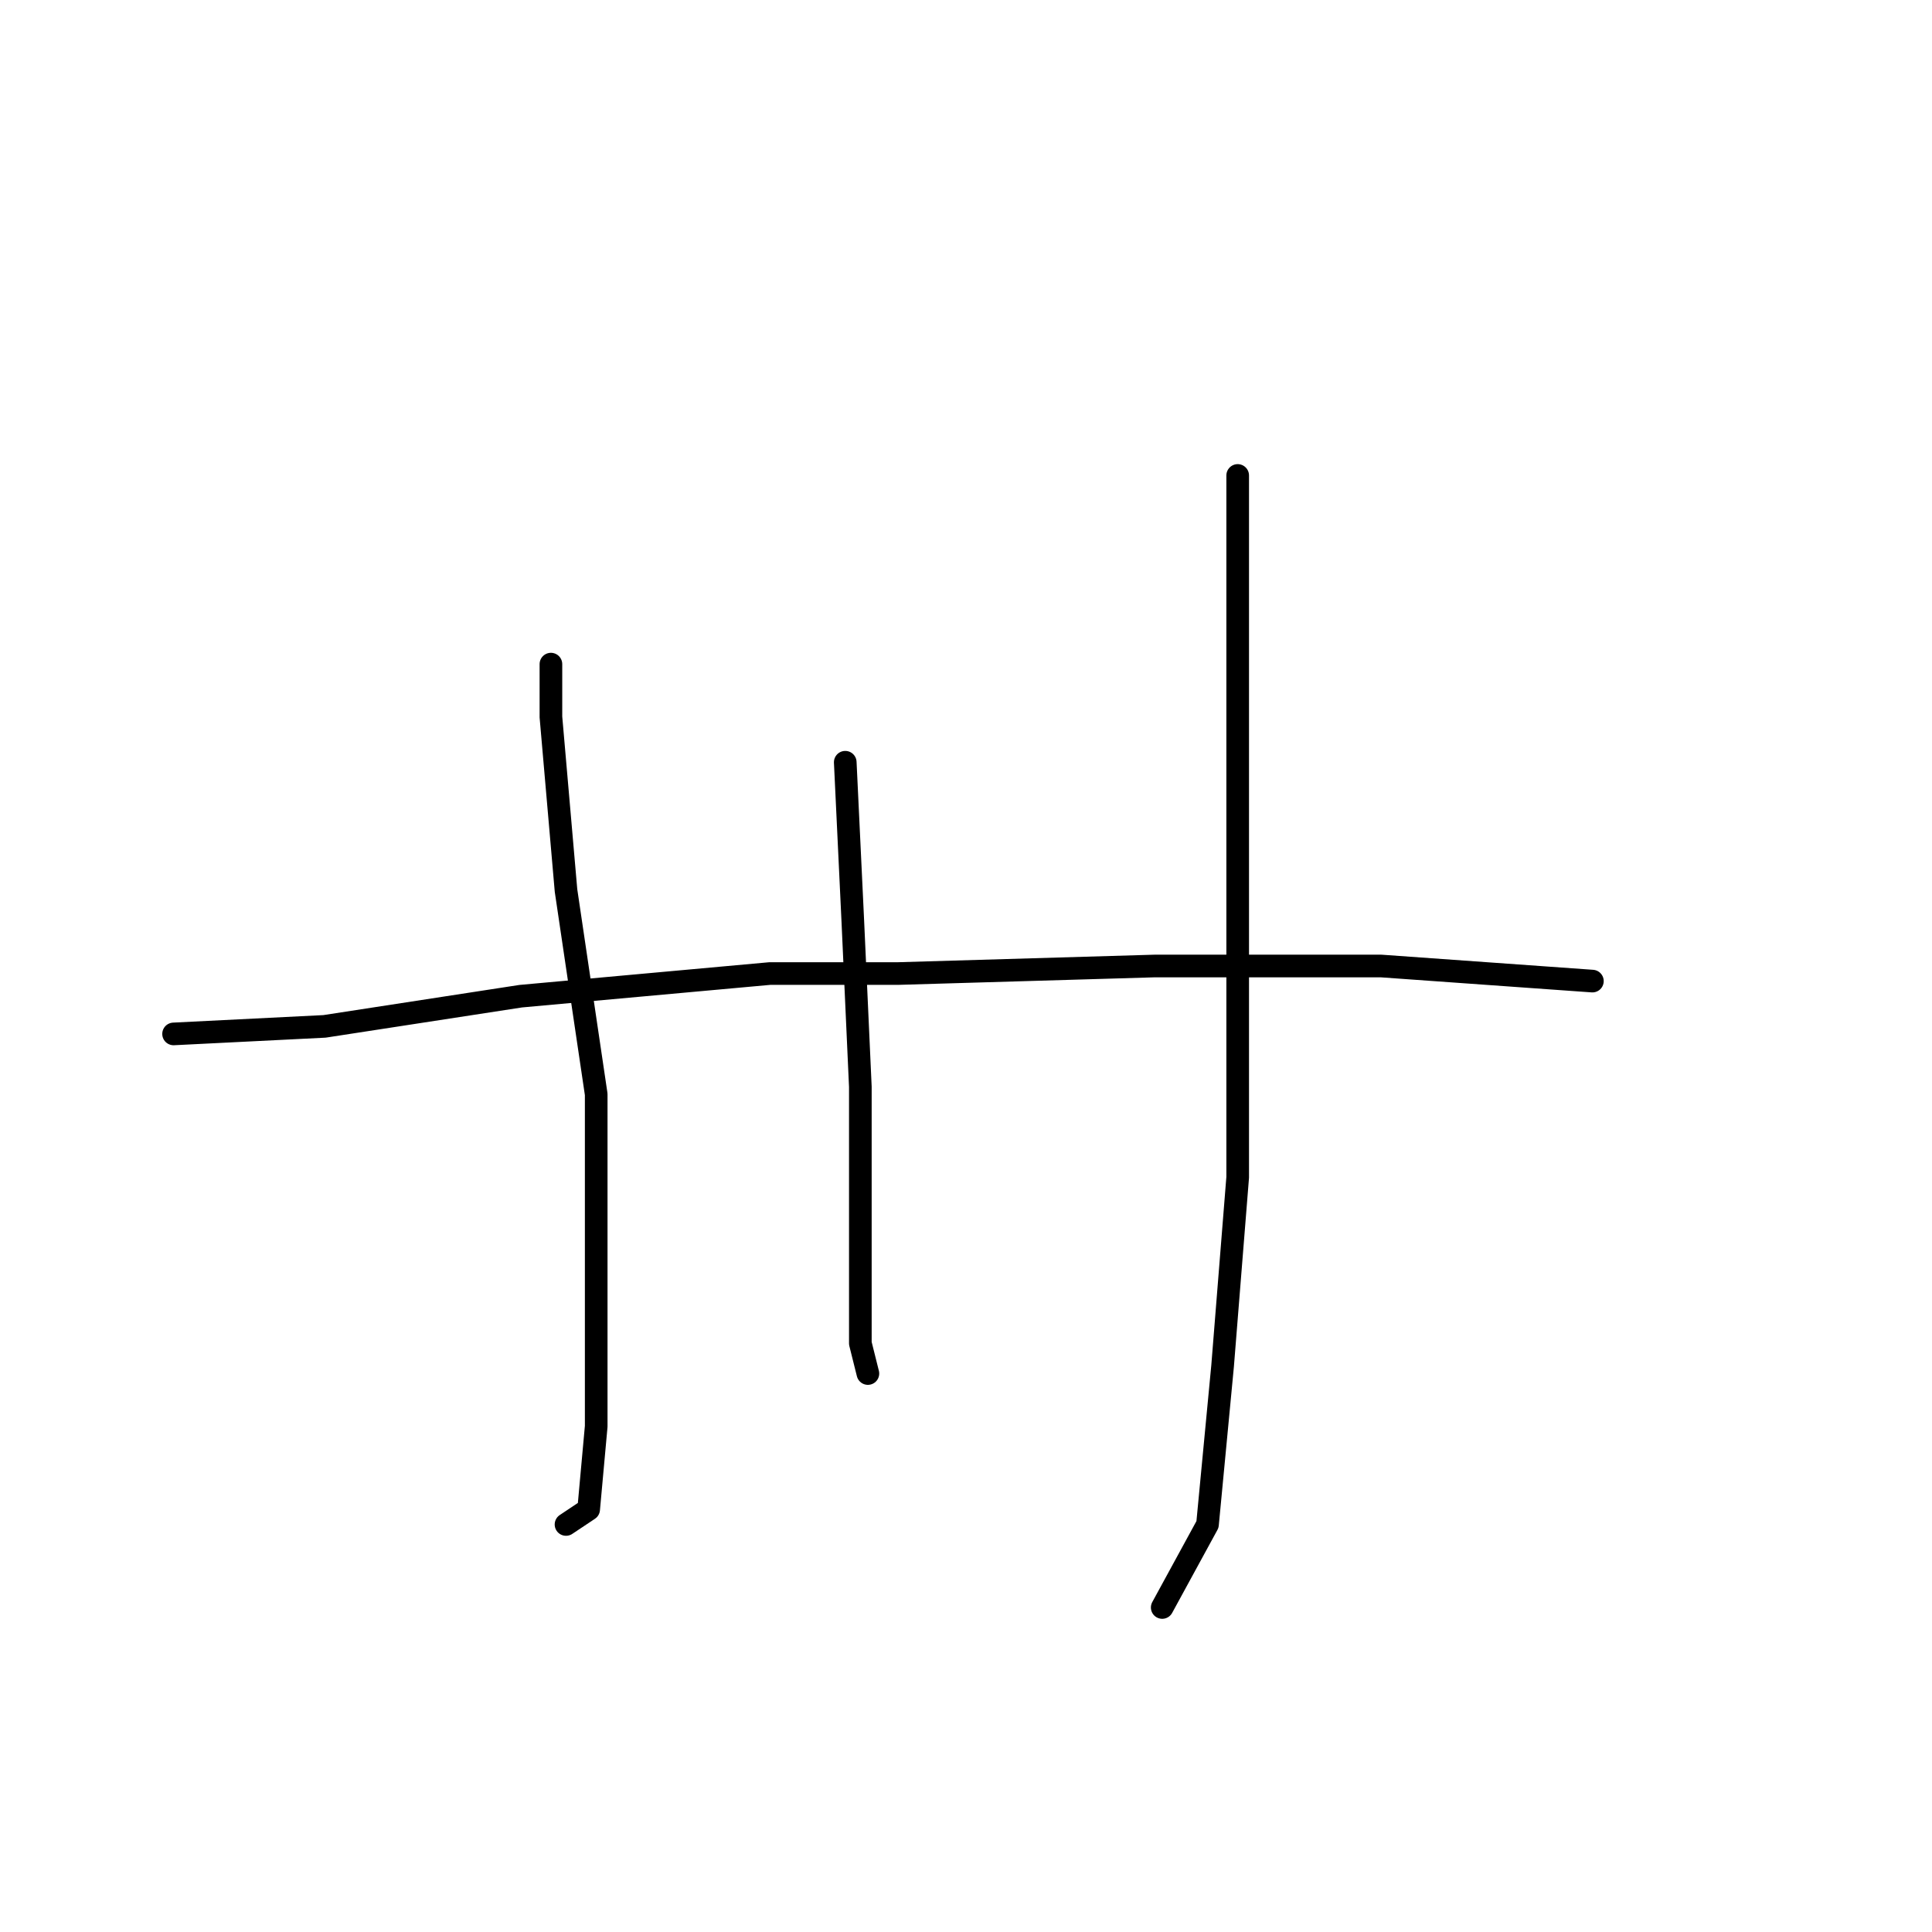 <?xml version="1.0" standalone="no"?>
    <svg width="256" height="256" xmlns="http://www.w3.org/2000/svg" version="1.1">
    <polyline stroke="black" stroke-width="3" stroke-linecap="round" fill="transparent" stroke-linejoin="round" points="73 88 73 95 75 118 79 145 79 171 79 189 78 200 75 202 75 202 " />
        <polyline stroke="black" stroke-width="3" stroke-linecap="round" fill="transparent" stroke-linejoin="round" points="112 101 113 122 114 144 114 163 114 178 115 182 115 182 " />
        <polyline stroke="black" stroke-width="3" stroke-linecap="round" fill="transparent" stroke-linejoin="round" points="164 63 164 74 164 99 164 129 164 156 162 181 160 202 154 213 154 213 " />
        <polyline stroke="black" stroke-width="3" stroke-linecap="round" fill="transparent" stroke-linejoin="round" points="23 137 43 136 69 132 102 129 119 129 153 128 183 128 211 130 211 130 " />
        </svg>